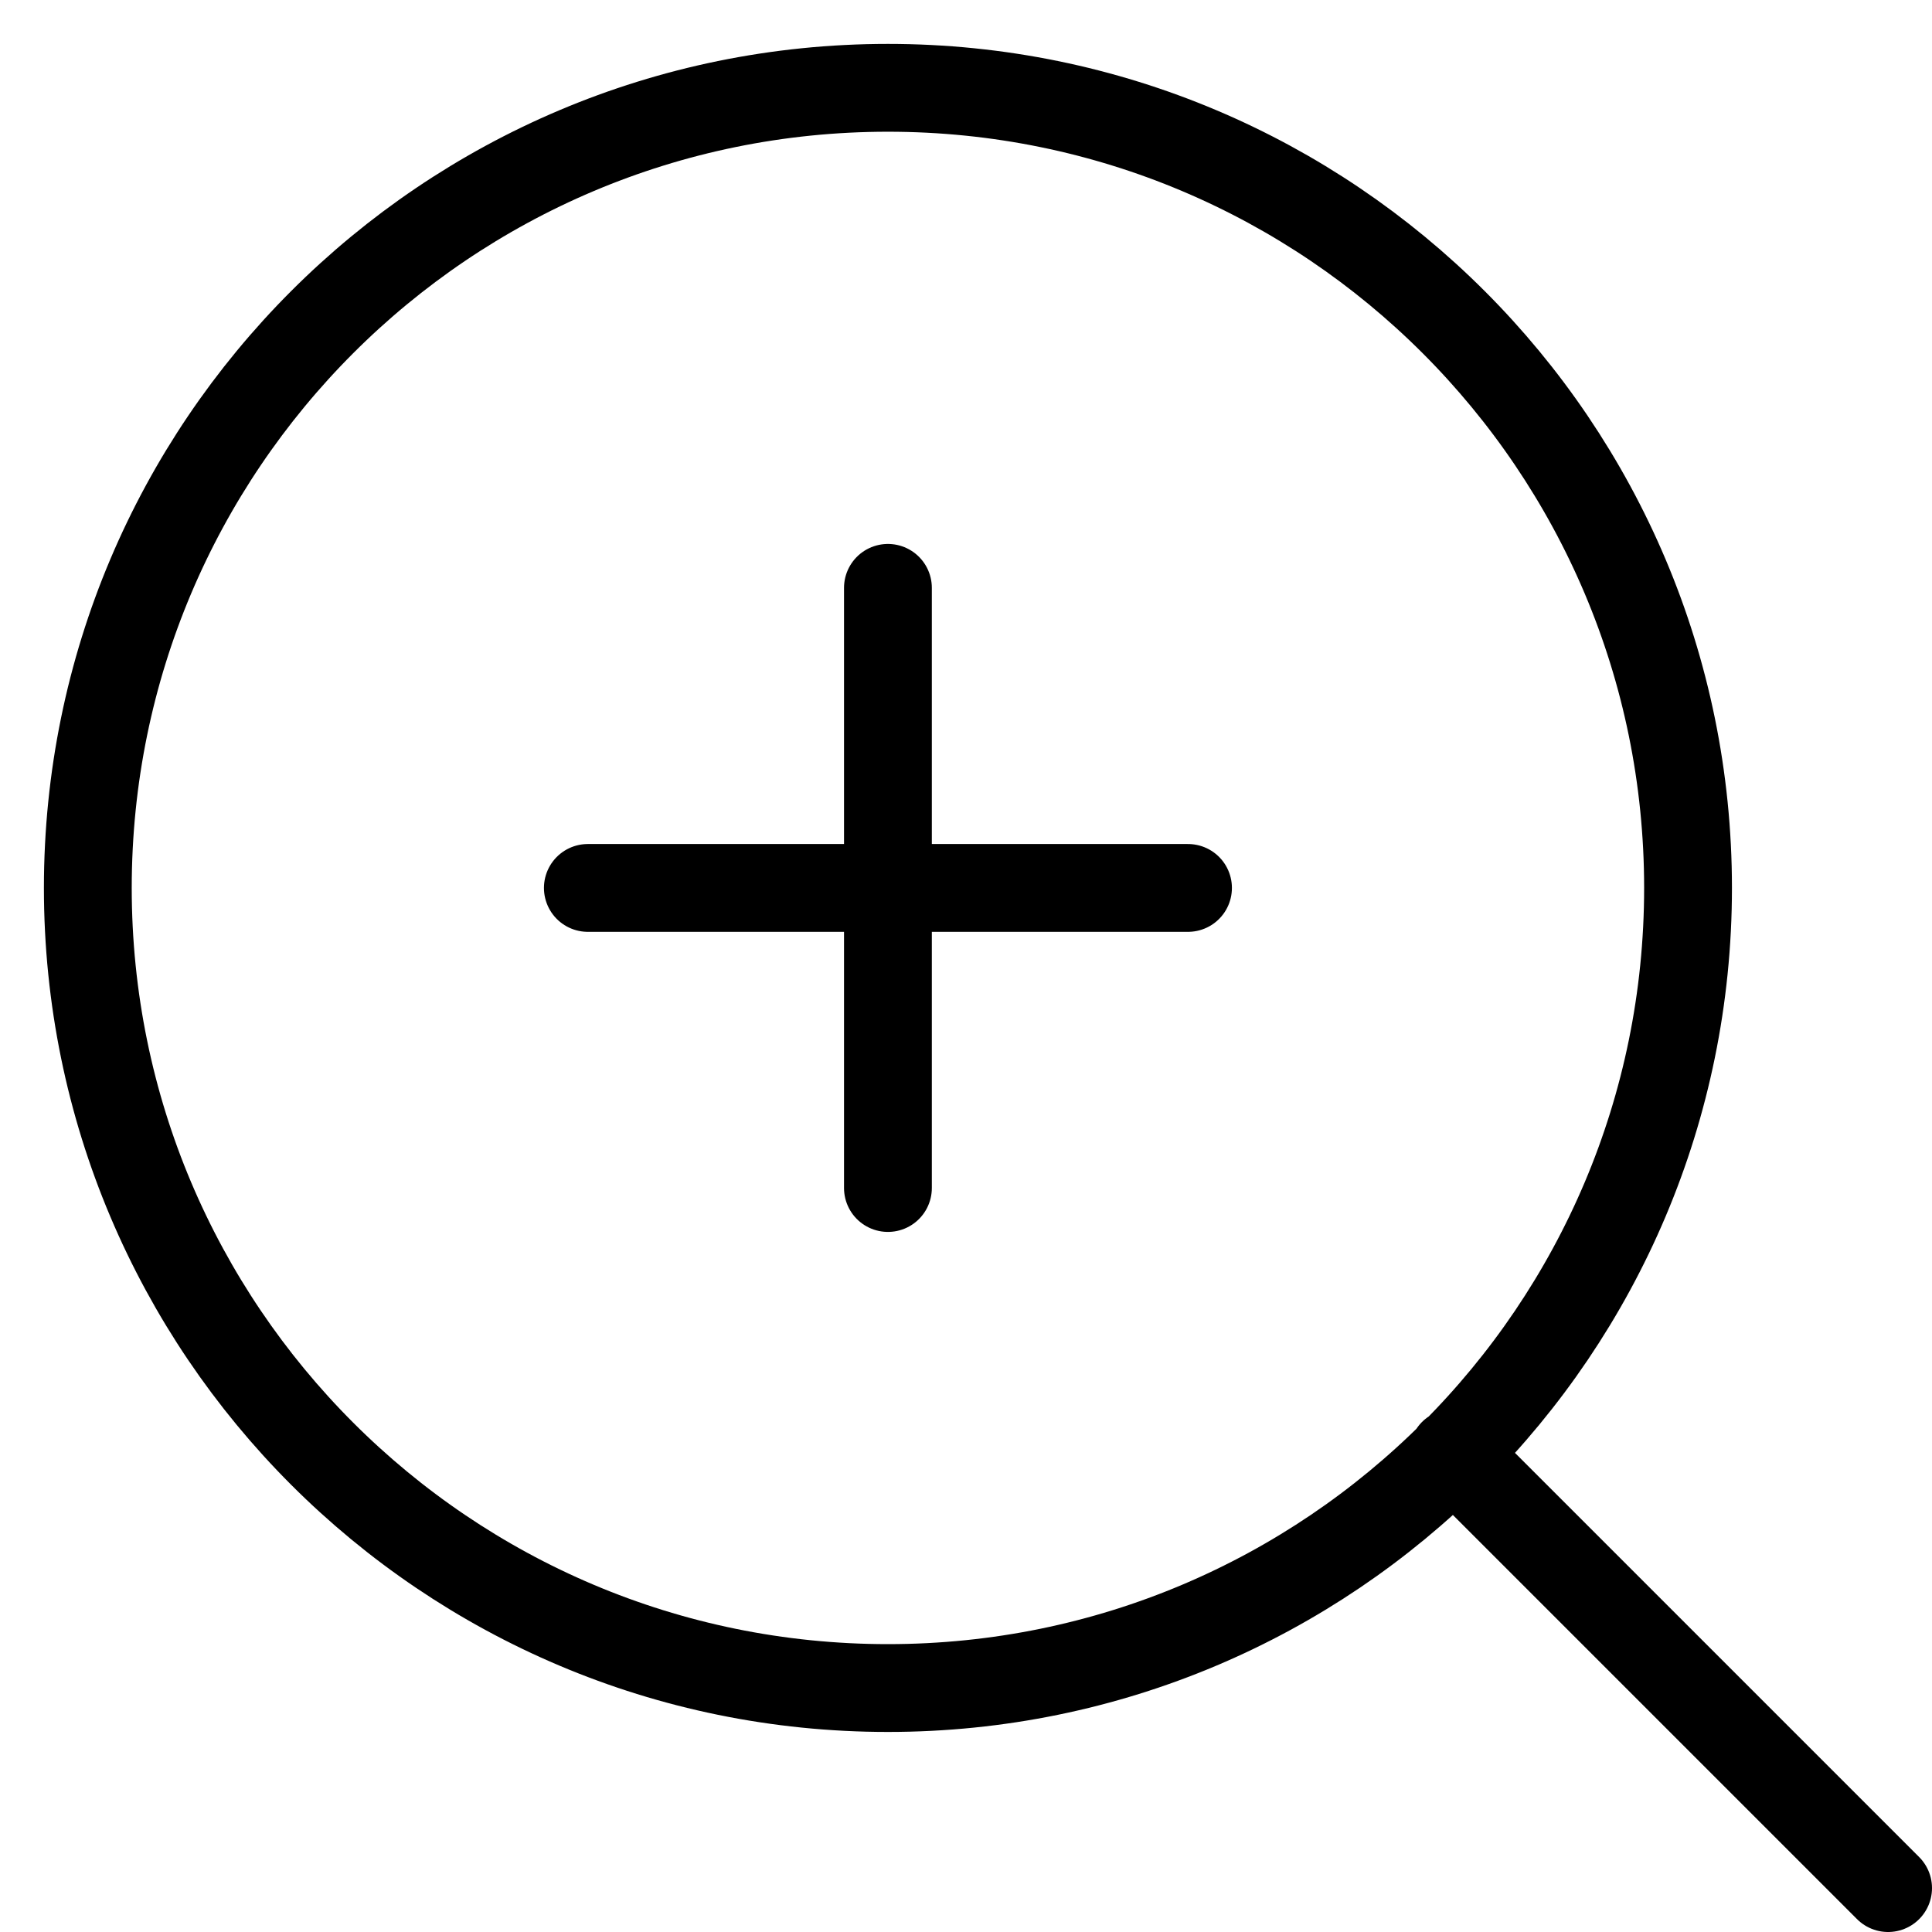 <svg width="22" height="22" viewBox="0 0 22 22" fill="none" xmlns="http://www.w3.org/2000/svg">
<path d="M21.5 21.5L16.546 16.546M10.111 6.694V13.528M6.694 10.111H13.528M19.222 10.111C19.222 15.143 15.143 19.222 10.111 19.222C5.079 19.222 1 15.143 1 10.111C1 5.079 5.079 1 10.111 1C15.143 1 19.222 5.079 19.222 10.111Z" stroke="black" stroke-linecap="round" stroke-linejoin="round"/>
</svg>

